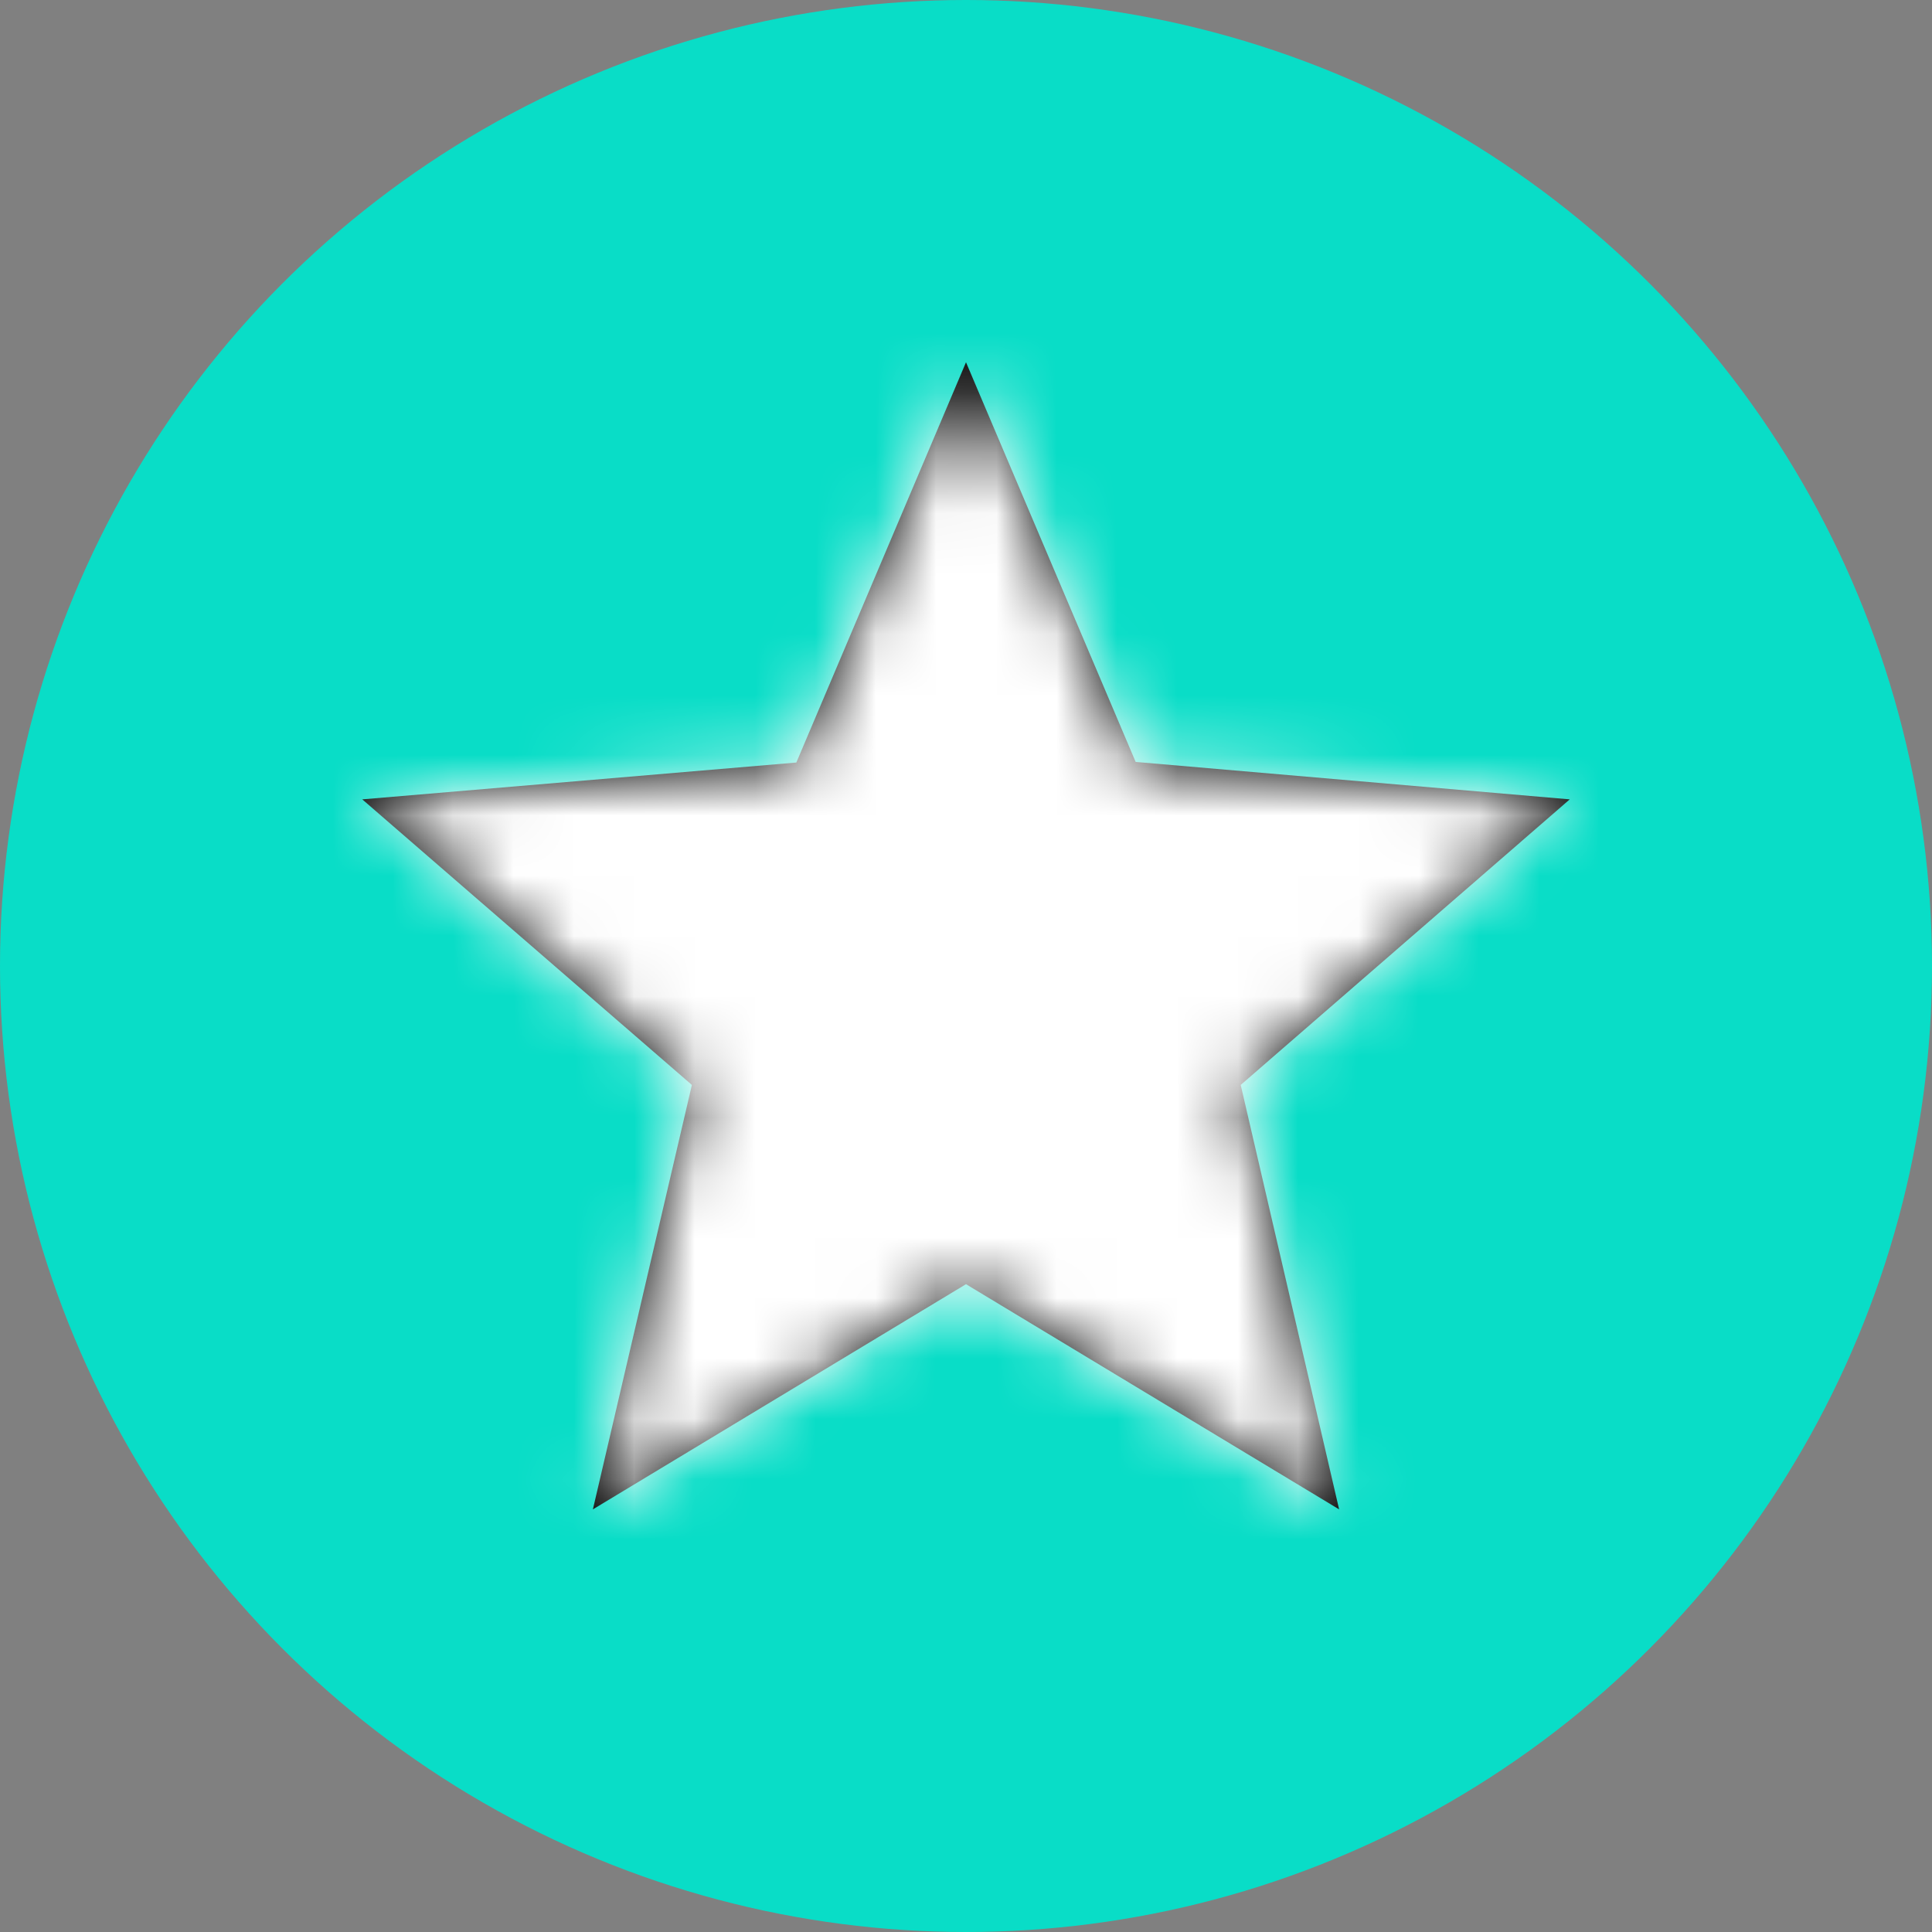 <?xml version="1.0" encoding="UTF-8"?>
<svg width="32px" height="32px" viewBox="0 0 32 32" version="1.1" xmlns="http://www.w3.org/2000/svg" xmlns:xlink="http://www.w3.org/1999/xlink">
    <rect x="0" y="0" width="32" height="32" fill="#808080" stroke="none"/>
    <!-- Generator: Sketch 53.1 (72631) - https://sketchapp.com -->
    <title>Icon/Fav/bg/bright/32</title>
    <desc>Created with Sketch.</desc>
    <defs>
        <polygon id="path-1" points="20 7.24 12.81 6.62 10 0 7.19 6.63 0 7.24 5.46 11.97 3.82 19 10 15.27 16.18 19 14.55 11.97"></polygon>
    </defs>
    <g id="E_Container" stroke="none" stroke-width="1" fill="none" fill-rule="evenodd">
        <g id="Hero/shortinfobox/multifamily/noowner" transform="translate(-504, -198)">
            <g id="Icon/Fav/bg/bright/32" transform="translate(504, 198)">
                <circle id="Oval" fill="#09DDC7" cx="16" cy="16" r="16"></circle>
                <g id="Icon/star/filled" transform="translate(4, 4)" stroke-width="1">
                    <g id="color/active" transform="translate(2, 2)">
                        <mask id="mask-2" fill="white">
                            <use xlink:href="#path-1"></use>
                        </mask>
                        <use id="Mask" fill="#000000" fill-rule="nonzero" xlink:href="#path-1"></use>
                        <g id="color/clicked" mask="url(#mask-2)" fill="#FFFFFF">
                            <g transform="translate(-2, -2)" id="Rectangle-25">
                                <rect x="0" y="0" width="24.083" height="24"></rect>
                            </g>
                        </g>
                    </g>
                </g>
            </g>
        </g>
    </g>
</svg>